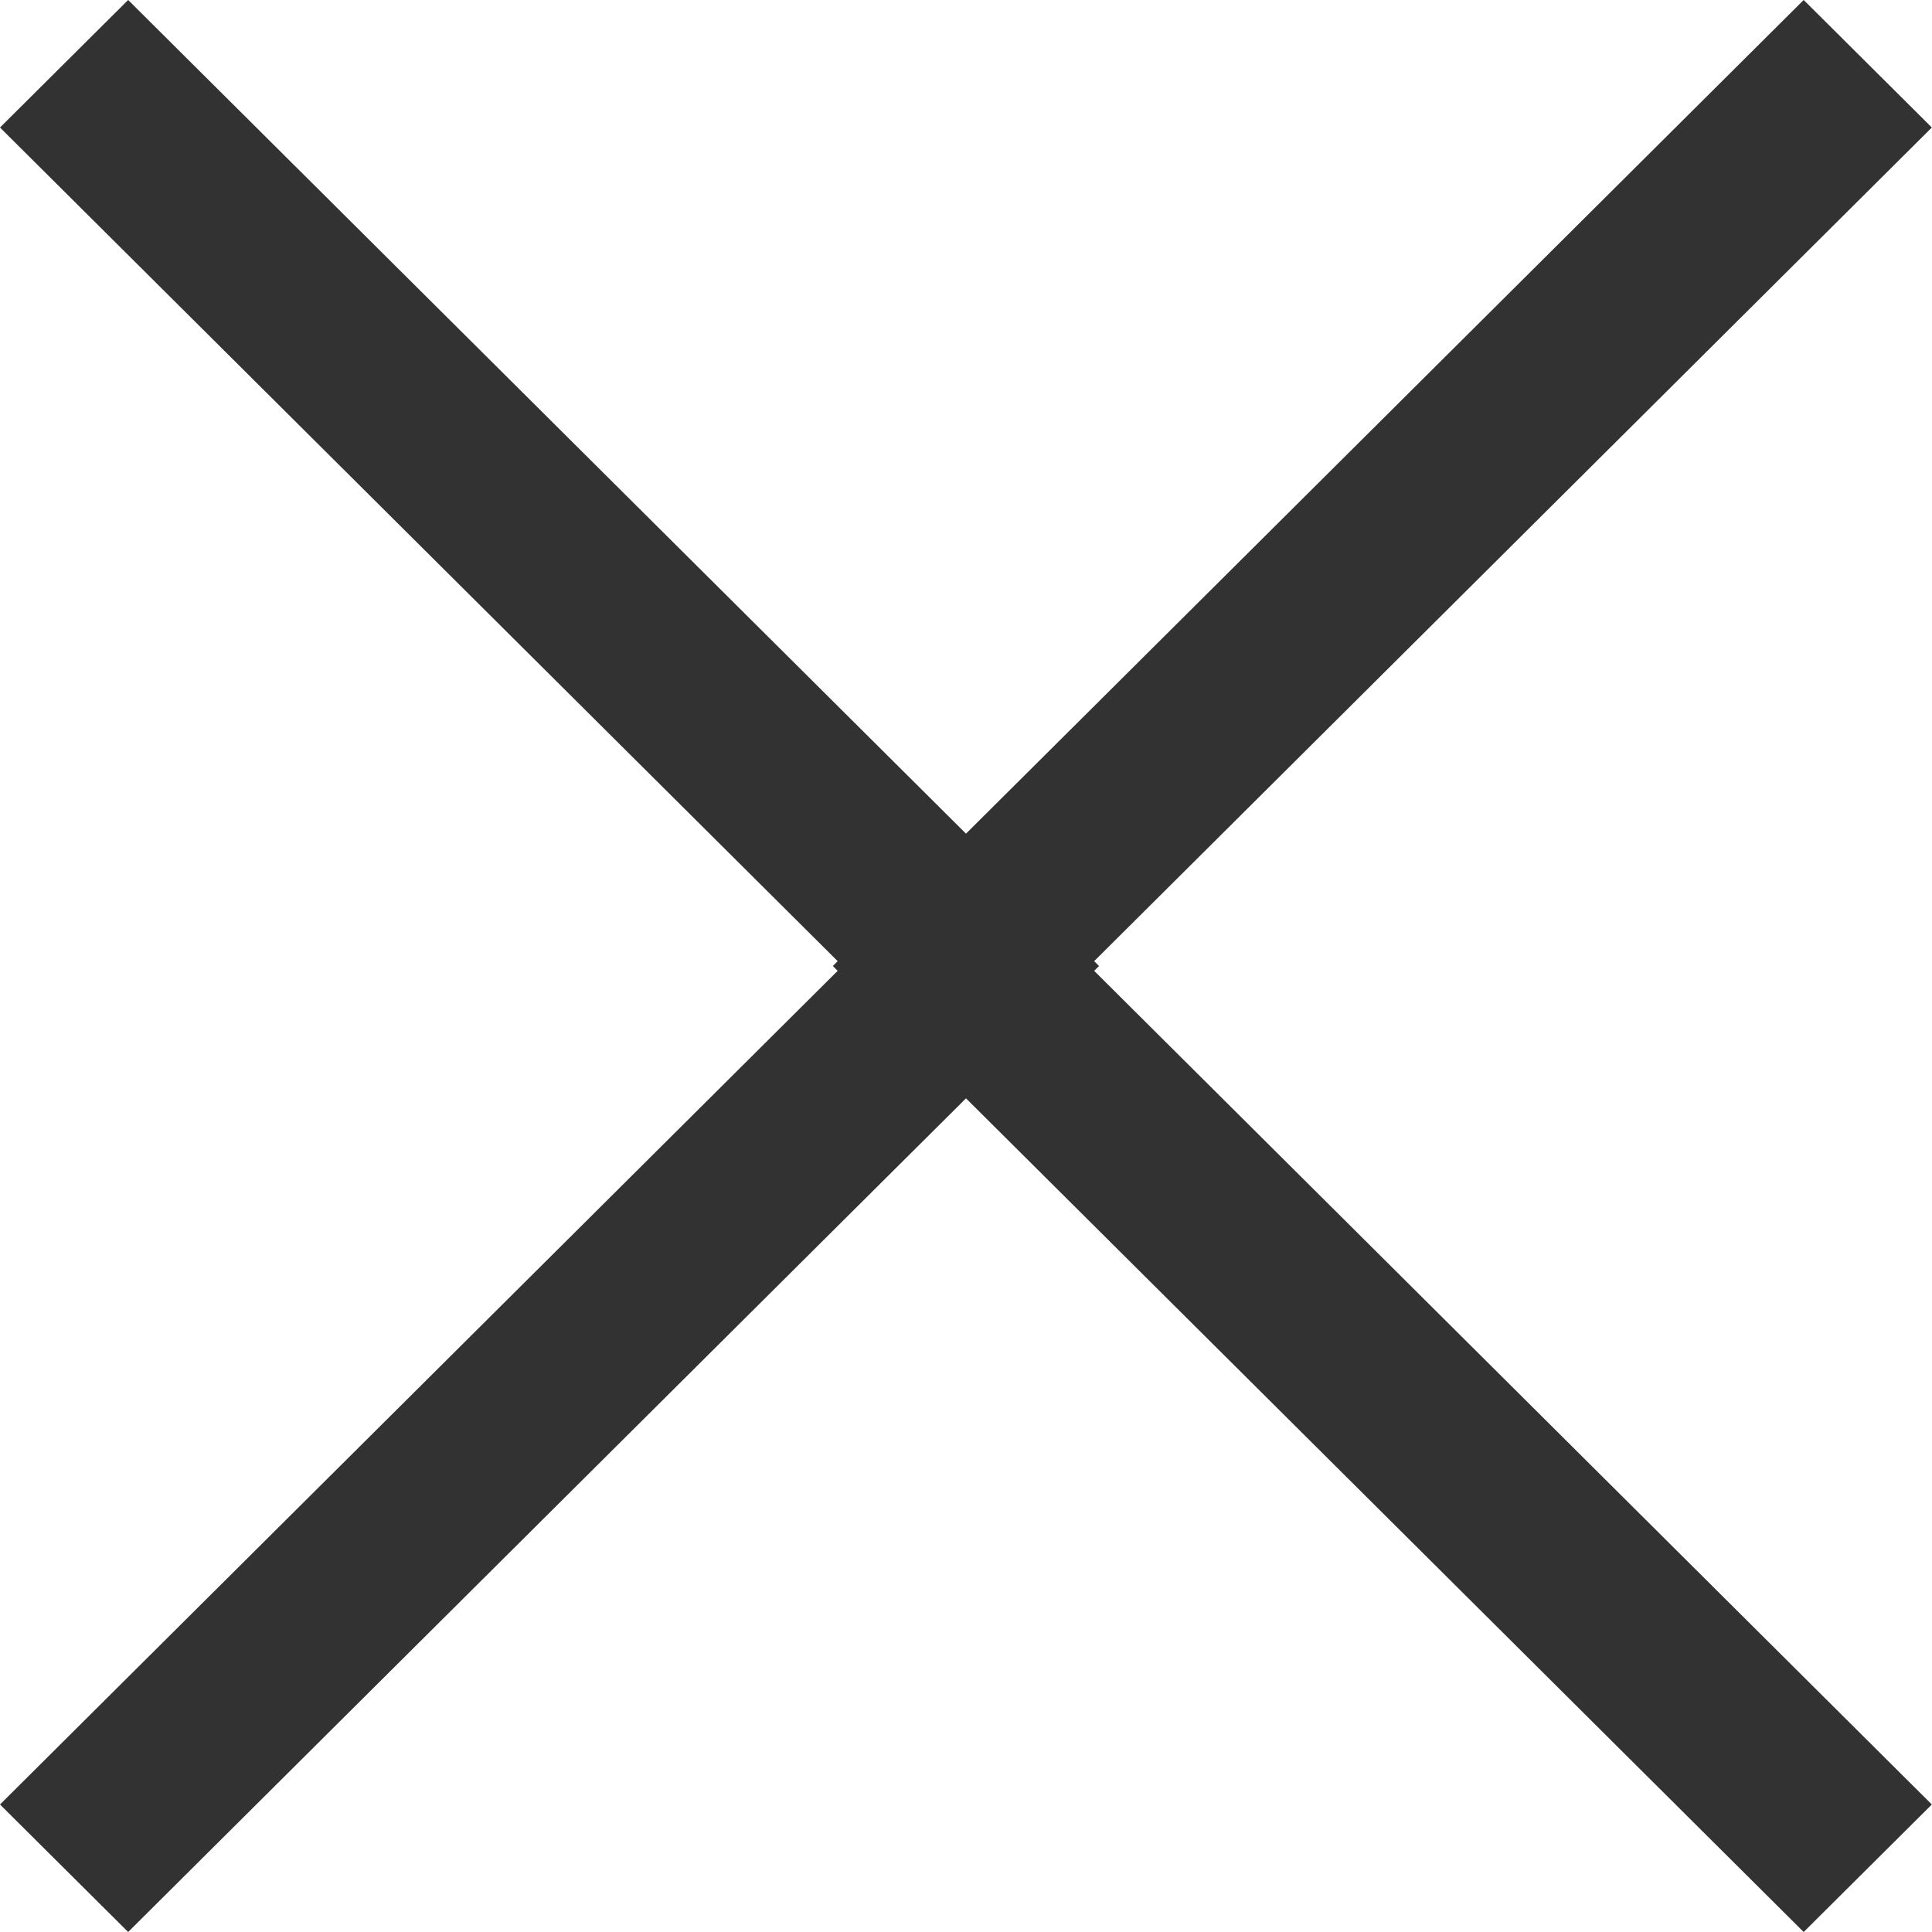 <svg width="12" height="12" viewBox="0 0 12 12" fill="none" xmlns="http://www.w3.org/2000/svg">
<path fill-rule="evenodd" clip-rule="evenodd" d="M5.203 6.03L5.173 6L5.203 5.97L0 0.792L0.796 -9.15527e-05L6 5.178L11.203 -9.15527e-05L11.999 0.792L6.796 5.97L6.826 6L6.796 6.03L11.999 11.208L11.203 12L6 6.822L0.796 12L0 11.208L5.203 6.03Z" fill="#323232"/>
</svg>

